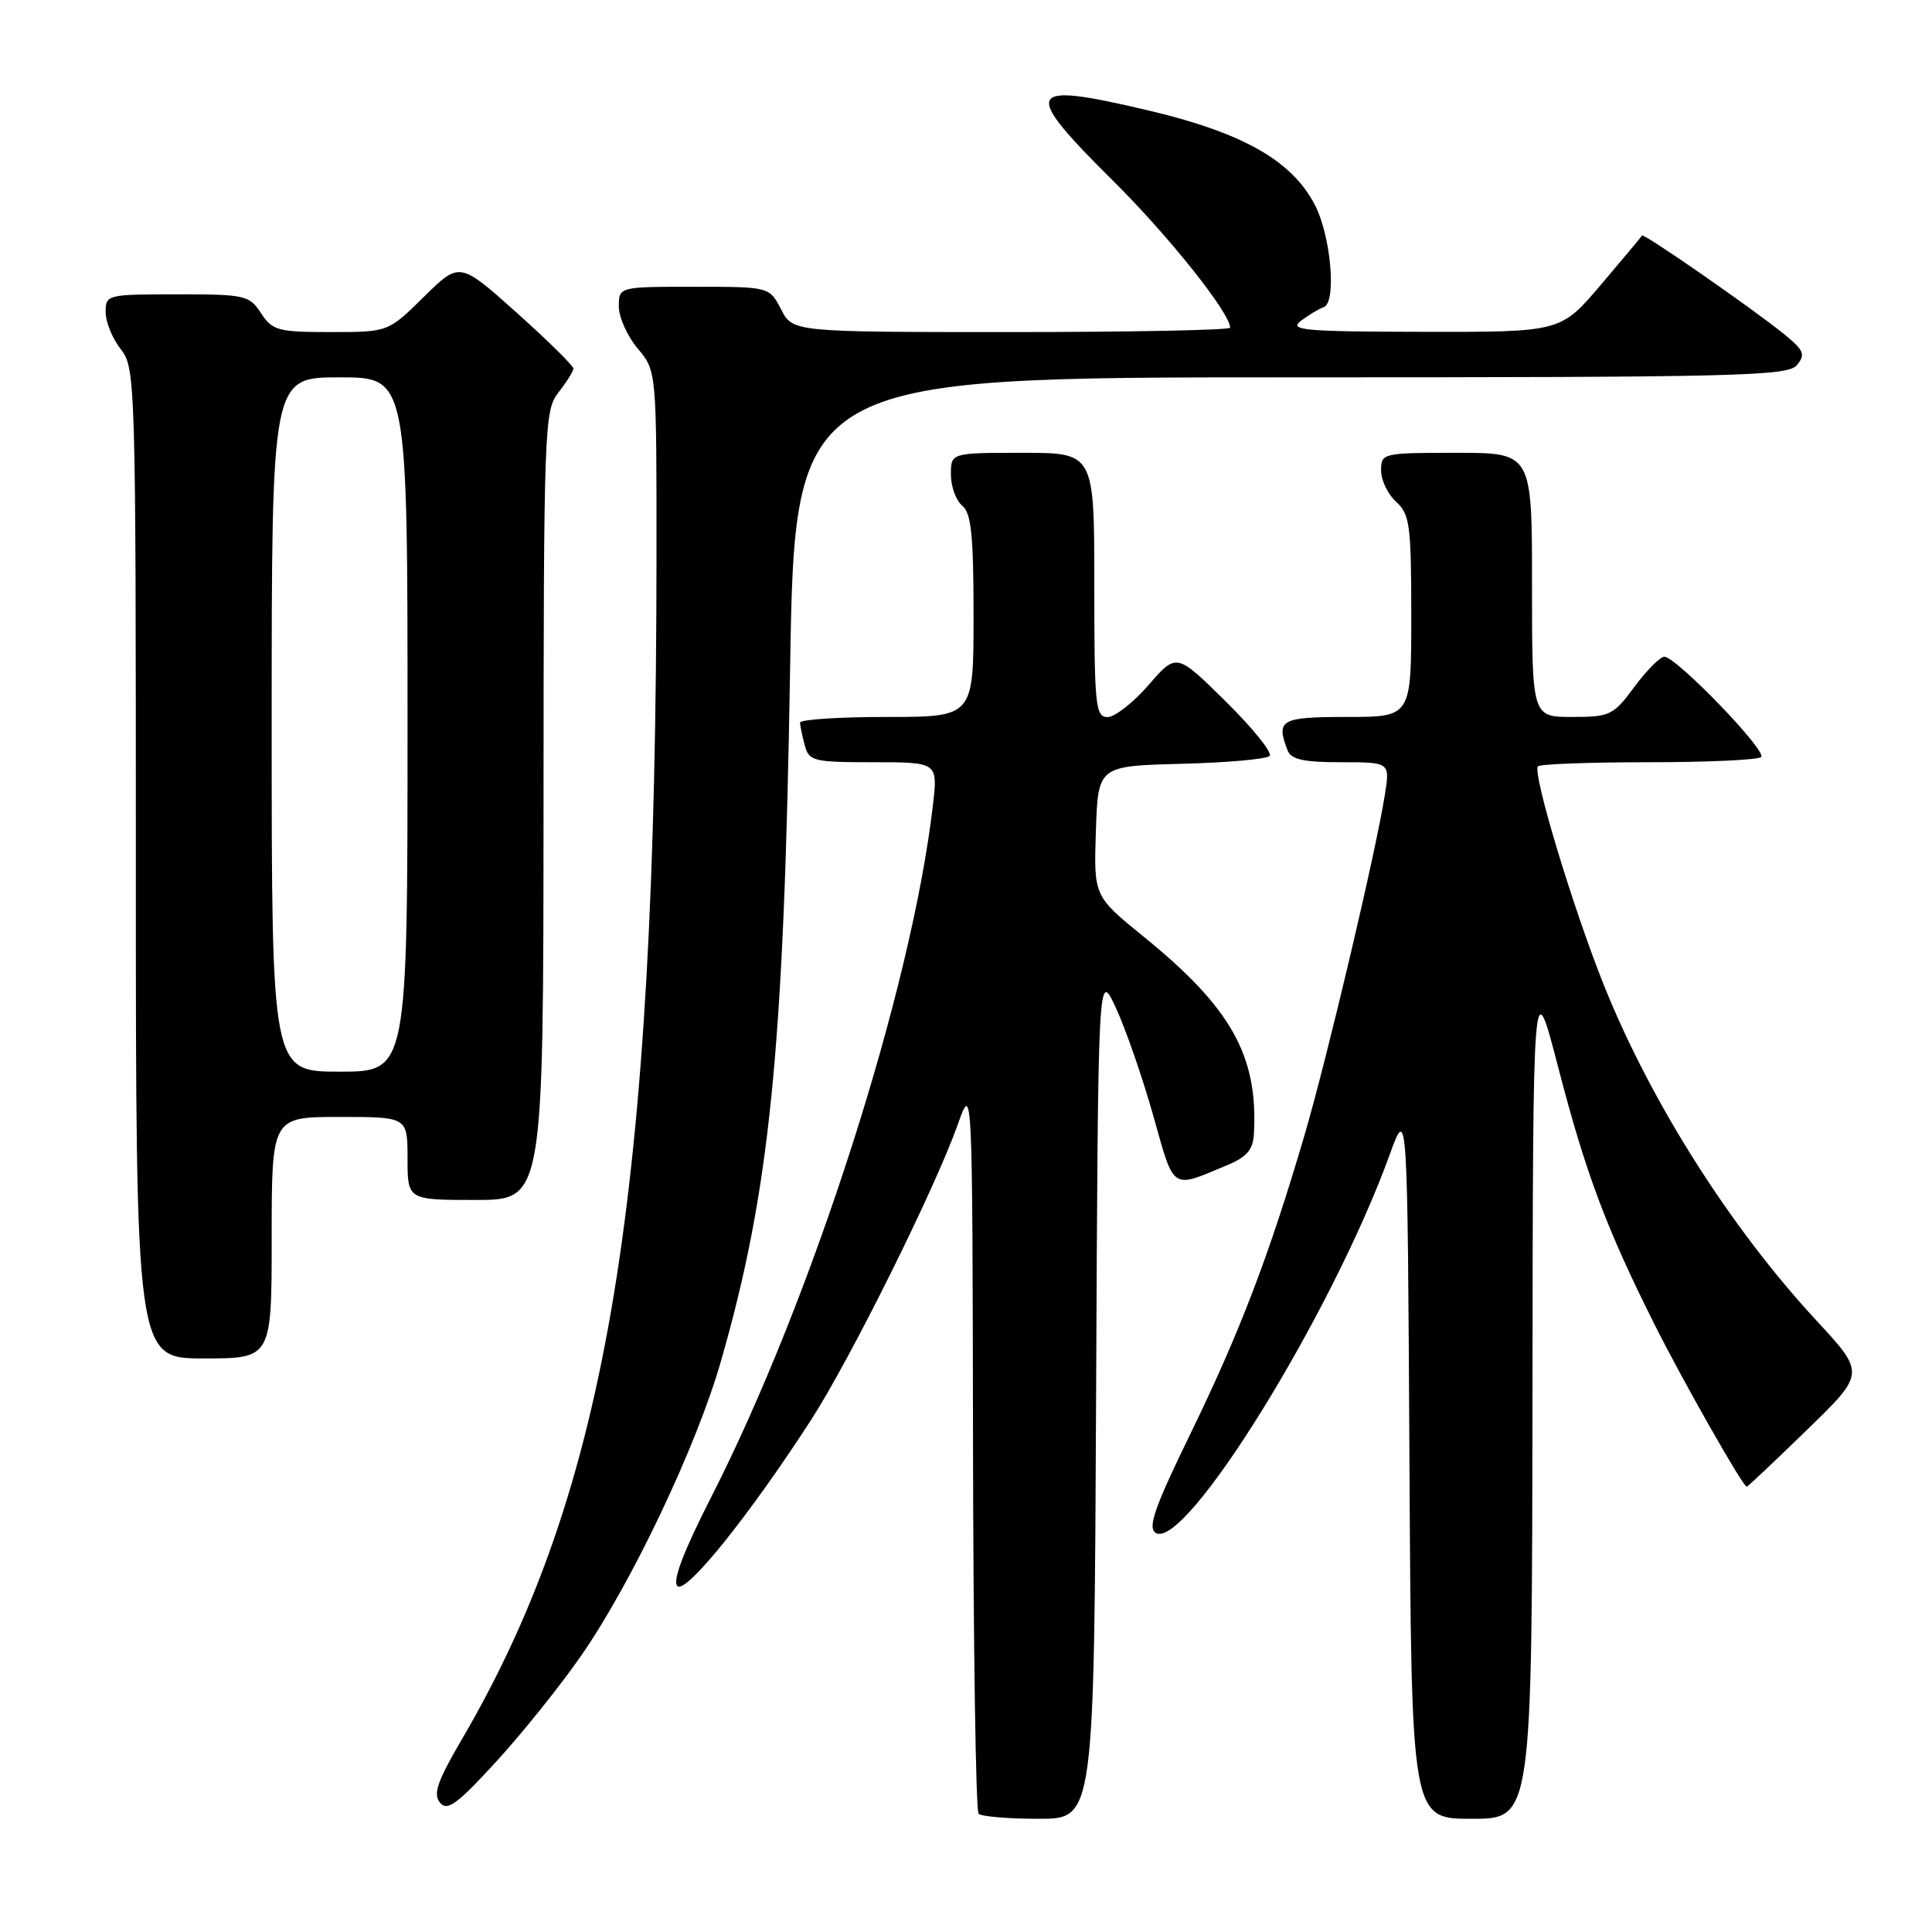 <?xml version="1.0" encoding="UTF-8" standalone="no"?>
<!DOCTYPE svg PUBLIC "-//W3C//DTD SVG 1.1//EN" "http://www.w3.org/Graphics/SVG/1.1/DTD/svg11.dtd" >
<svg xmlns="http://www.w3.org/2000/svg" xmlns:xlink="http://www.w3.org/1999/xlink" version="1.1" viewBox="0 0 256 256">
 <g >
 <path fill="currentColor"
d=" M 145.24 184.75 C 145.50 128.50 145.50 128.50 147.84 133.50 C 149.12 136.25 151.35 142.66 152.79 147.75 C 155.65 157.90 155.10 157.53 162.66 154.37 C 165.21 153.30 166.04 152.33 166.15 150.24 C 166.72 139.90 163.15 133.53 151.50 124.08 C 144.93 118.74 144.93 118.74 145.21 110.12 C 145.50 101.50 145.50 101.50 156.49 101.21 C 162.53 101.06 167.81 100.59 168.23 100.17 C 168.64 99.76 166.03 96.51 162.43 92.96 C 155.89 86.50 155.89 86.50 152.19 90.77 C 150.16 93.11 147.71 95.02 146.75 95.02 C 145.15 95.00 145.00 93.49 145.00 77.50 C 145.00 60.00 145.00 60.00 135.50 60.00 C 126.00 60.00 126.00 60.00 126.00 62.88 C 126.00 64.46 126.67 66.32 127.50 67.00 C 128.70 67.99 129.00 70.95 129.00 81.62 C 129.00 95.00 129.00 95.00 117.50 95.00 C 111.17 95.00 106.01 95.34 106.01 95.75 C 106.02 96.16 106.30 97.51 106.63 98.75 C 107.20 100.86 107.76 101.00 115.75 101.00 C 124.28 101.00 124.28 101.00 123.61 106.75 C 120.77 131.11 107.65 172.04 94.26 198.33 C 90.54 205.63 89.08 209.48 89.76 210.16 C 90.87 211.27 99.25 200.86 107.45 188.18 C 112.67 180.11 123.90 157.49 126.91 149.00 C 128.85 143.50 128.85 143.50 128.93 191.58 C 128.97 218.03 129.30 239.97 129.67 240.33 C 130.03 240.70 133.63 241.00 137.66 241.00 C 144.98 241.00 144.98 241.00 145.24 184.75 Z  M 203.06 184.75 C 203.12 128.50 203.12 128.50 206.49 141.50 C 210.10 155.42 212.82 162.69 219.21 175.45 C 222.98 182.97 230.95 197.00 231.45 197.00 C 231.58 197.00 235.16 193.62 239.42 189.48 C 247.16 181.97 247.16 181.97 240.68 174.97 C 229.27 162.65 218.76 146.06 212.54 130.58 C 208.40 120.25 203.00 102.34 203.79 101.54 C 204.09 101.24 210.71 101.00 218.50 101.00 C 226.29 101.00 232.98 100.69 233.36 100.31 C 234.16 99.50 222.07 86.99 220.53 87.02 C 219.96 87.04 218.18 88.84 216.56 91.02 C 213.77 94.79 213.34 95.00 208.31 95.00 C 203.00 95.00 203.00 95.00 203.00 77.50 C 203.00 60.00 203.00 60.00 193.00 60.00 C 183.18 60.00 183.00 60.04 183.00 62.35 C 183.00 63.63 183.90 65.50 185.00 66.50 C 186.81 68.14 187.00 69.58 187.00 81.65 C 187.00 95.00 187.00 95.00 178.50 95.00 C 169.69 95.00 169.05 95.36 170.61 99.42 C 171.07 100.64 172.71 101.00 177.69 101.00 C 184.18 101.00 184.18 101.00 183.51 105.25 C 182.35 112.71 175.87 140.15 172.83 150.50 C 168.17 166.36 164.26 176.58 157.79 189.87 C 153.00 199.70 152.04 202.41 153.13 203.11 C 157.01 205.57 176.51 174.06 184.14 153.00 C 186.50 146.50 186.50 146.50 186.76 193.75 C 187.02 241.00 187.02 241.00 195.01 241.00 C 203.00 241.00 203.00 241.00 203.06 184.75 Z  M 77.10 219.25 C 83.73 209.67 92.27 191.67 95.48 180.53 C 102.01 157.85 103.87 139.34 104.69 88.75 C 105.32 50.00 105.32 50.00 171.04 50.00 C 230.37 50.00 236.89 49.84 238.10 48.38 C 239.26 46.98 239.04 46.43 236.47 44.33 C 232.46 41.05 217.78 30.86 217.58 31.21 C 217.49 31.37 215.03 34.31 212.11 37.75 C 206.80 44.00 206.80 44.00 188.65 43.97 C 172.68 43.94 170.73 43.76 172.39 42.50 C 173.43 41.72 174.78 40.91 175.39 40.70 C 177.12 40.13 176.38 31.36 174.25 27.20 C 171.22 21.28 164.64 17.55 151.94 14.58 C 135.78 10.78 135.28 11.85 147.55 24.02 C 154.87 31.28 163.00 41.49 163.00 43.42 C 163.00 43.74 149.96 44.00 134.03 44.00 C 105.05 44.00 105.05 44.00 103.50 41.00 C 101.95 38.00 101.95 38.00 91.97 38.00 C 82.00 38.00 82.00 38.00 82.00 40.61 C 82.00 42.04 83.12 44.55 84.50 46.18 C 87.00 49.15 87.00 49.15 86.99 73.83 C 86.94 158.64 80.56 197.38 61.20 230.47 C 57.95 236.01 57.36 237.73 58.30 238.86 C 59.27 240.03 60.56 239.09 65.78 233.39 C 69.25 229.60 74.35 223.24 77.10 219.25 Z  M 36.00 164.00 C 36.00 148.00 36.00 148.00 45.00 148.00 C 54.00 148.00 54.00 148.00 54.00 153.50 C 54.00 159.00 54.00 159.00 63.00 159.00 C 72.00 159.00 72.00 159.00 72.02 106.75 C 72.04 56.43 72.12 54.41 74.00 52.00 C 75.08 50.62 75.97 49.20 75.98 48.84 C 75.99 48.48 72.60 45.14 68.45 41.42 C 60.90 34.67 60.90 34.67 56.17 39.33 C 51.43 44.00 51.43 44.00 43.83 44.00 C 36.83 44.00 36.10 43.80 34.59 41.50 C 33.04 39.12 32.48 39.00 23.48 39.00 C 14.18 39.00 14.00 39.04 14.00 41.37 C 14.00 42.67 14.90 44.87 16.00 46.27 C 17.95 48.76 18.00 50.33 18.00 114.41 C 18.00 180.00 18.00 180.00 27.00 180.00 C 36.00 180.00 36.00 180.00 36.00 164.00 Z  M 36.00 96.00 C 36.00 50.00 36.00 50.00 45.00 50.00 C 54.00 50.00 54.00 50.00 54.00 96.00 C 54.00 142.00 54.00 142.00 45.00 142.00 C 36.00 142.00 36.00 142.00 36.00 96.00 Z "/>
</g>
</svg>
